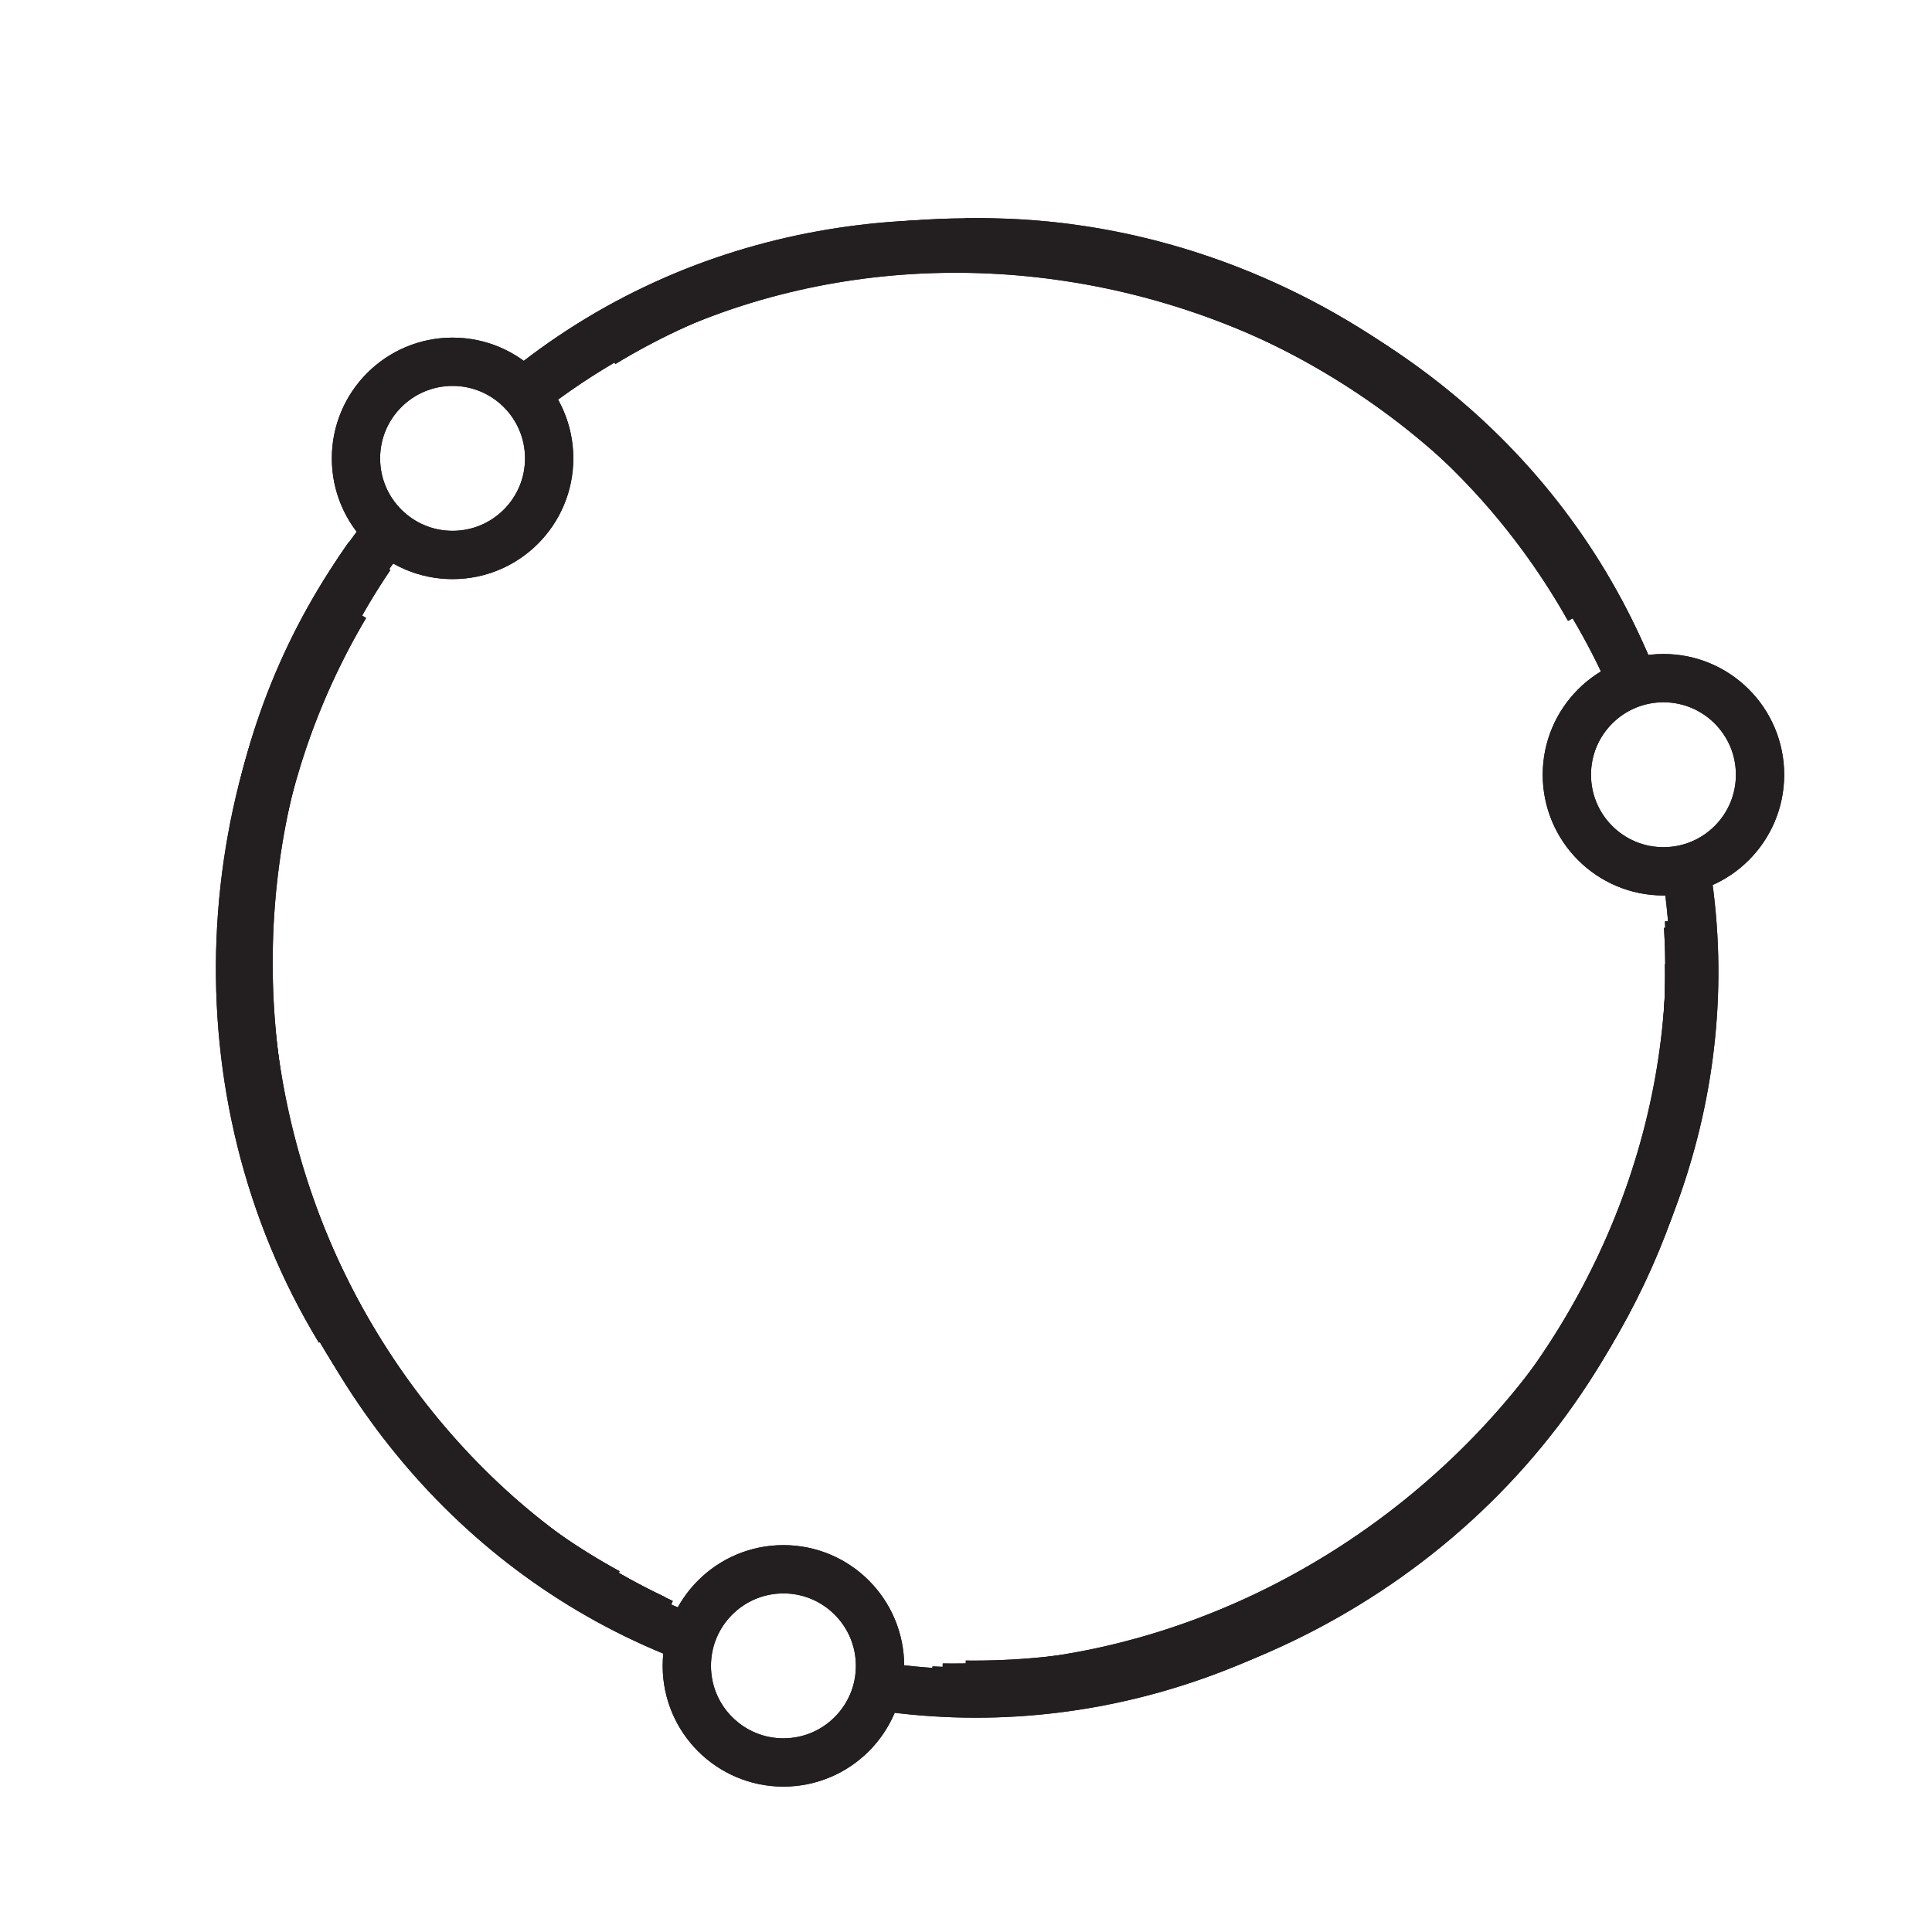 <?xml version="1.0" encoding="UTF-8"?><svg id="Layer_1" xmlns="http://www.w3.org/2000/svg" viewBox="0 0 40 40"><defs><style>.cls-1{fill:none;stroke:#231f20;stroke-miterlimit:10;}</style></defs><g><g><path class="cls-1" d="m5.01,19.95c-.06,5.74,3.36,11.12,8.55,13.57"/><path class="cls-1" d="m33.9,14.3c-2.27-5.57-7.86-9.41-13.91-9.28"/><path class="cls-1" d="m19.99,34.88c8.36.09,15.16-6.82,14.98-14.93"/><circle class="cls-1" cx="9.37" cy="9.49" r="2"/></g><path class="cls-1" d="m33.79,14.11c-3.81-8.73-15.77-12.14-23.2-5.79"/><path class="cls-1" d="m19.64,35.01c8.56.15,15.9-7.37,15.34-15.96"/><path class="cls-1" d="m8.12,10.88c-5.87,7.22-2.85,18.5,5.28,22.59"/></g><g><g><path class="cls-1" d="m27.45,33.04c4.91-2.76,7.84-8.25,7.5-13.86"/><path class="cls-1" d="m7.63,11.51c-3.27,4.7-3.59,11.11-.6,16.03"/><path class="cls-1" d="m32.9,12.61c-4.1-7.28-13.48-9.72-20.42-5.5"/><circle class="cls-1" cx="16.22" cy="34.49" r="2"/></g><path class="cls-1" d="m7.67,11.52c-5.22,7.7-2.07,19.33,6.92,22.51"/><path class="cls-1" d="m33.63,13.73c-3.94-8.48-15.32-11.3-22.74-5.62"/><path class="cls-1" d="m18.05,34.89c9.19,1.48,17.41-6.76,16.92-15.84"/></g><g><g><path class="cls-1" d="m27.57,7.04c-5.12-3.02-11.75-2.62-16.5.97"/><path class="cls-1" d="m19.28,35c5.56.29,11.03-2.62,13.72-7.53"/><path class="cls-1" d="m7.15,12.54c-4.26,7.19-1.68,16.54,5.44,20.43"/><circle class="cls-1" cx="34.44" cy="16.04" r="2"/></g><path class="cls-1" d="m19.51,34.94c8.96.14,17.04-8.18,15.34-17.26"/><path class="cls-1" d="m7.54,11.65c-4.98,7.46-1.96,18.18,6.18,21.95"/><path class="cls-1" d="m33.87,14.26c-3.43-8.98-15.13-11.93-22.72-6.38"/></g><g><g><path class="cls-1" d="m5.01,19.95c-.06,5.74,3.36,11.12,8.55,13.57"/><path class="cls-1" d="m33.9,14.3c-2.27-5.57-7.86-9.41-13.91-9.28"/><path class="cls-1" d="m19.99,34.88c8.36.09,15.16-6.82,14.98-14.93"/><circle class="cls-1" cx="9.37" cy="9.49" r="2"/></g><path class="cls-1" d="m33.79,14.11c-3.81-8.73-15.77-12.14-23.2-5.79"/><path class="cls-1" d="m19.64,35.01c8.56.15,15.9-7.37,15.34-15.96"/><path class="cls-1" d="m8.12,10.88c-5.87,7.22-2.85,18.5,5.28,22.59"/></g><g><g><path class="cls-1" d="m27.45,33.04c4.91-2.76,7.84-8.25,7.5-13.86"/><path class="cls-1" d="m7.63,11.51c-3.27,4.7-3.59,11.11-.6,16.03"/><path class="cls-1" d="m32.9,12.61c-4.1-7.28-13.48-9.72-20.42-5.5"/><circle class="cls-1" cx="16.22" cy="34.49" r="2"/></g><path class="cls-1" d="m7.67,11.52c-5.22,7.7-2.07,19.33,6.92,22.51"/><path class="cls-1" d="m33.63,13.73c-3.94-8.48-15.32-11.3-22.74-5.62"/><path class="cls-1" d="m18.05,34.89c9.19,1.48,17.41-6.76,16.92-15.84"/></g><g><g><path class="cls-1" d="m27.57,7.04c-5.12-3.02-11.75-2.62-16.5.97"/><path class="cls-1" d="m19.28,35c5.56.29,11.03-2.62,13.72-7.53"/><path class="cls-1" d="m7.15,12.54c-4.26,7.19-1.68,16.54,5.44,20.43"/><circle class="cls-1" cx="34.44" cy="16.04" r="2"/></g><path class="cls-1" d="m19.51,34.94c8.96.14,17.04-8.18,15.34-17.26"/><path class="cls-1" d="m7.54,11.65c-4.98,7.46-1.96,18.18,6.18,21.95"/><path class="cls-1" d="m33.87,14.26c-3.43-8.98-15.13-11.93-22.72-6.38"/></g></svg>
